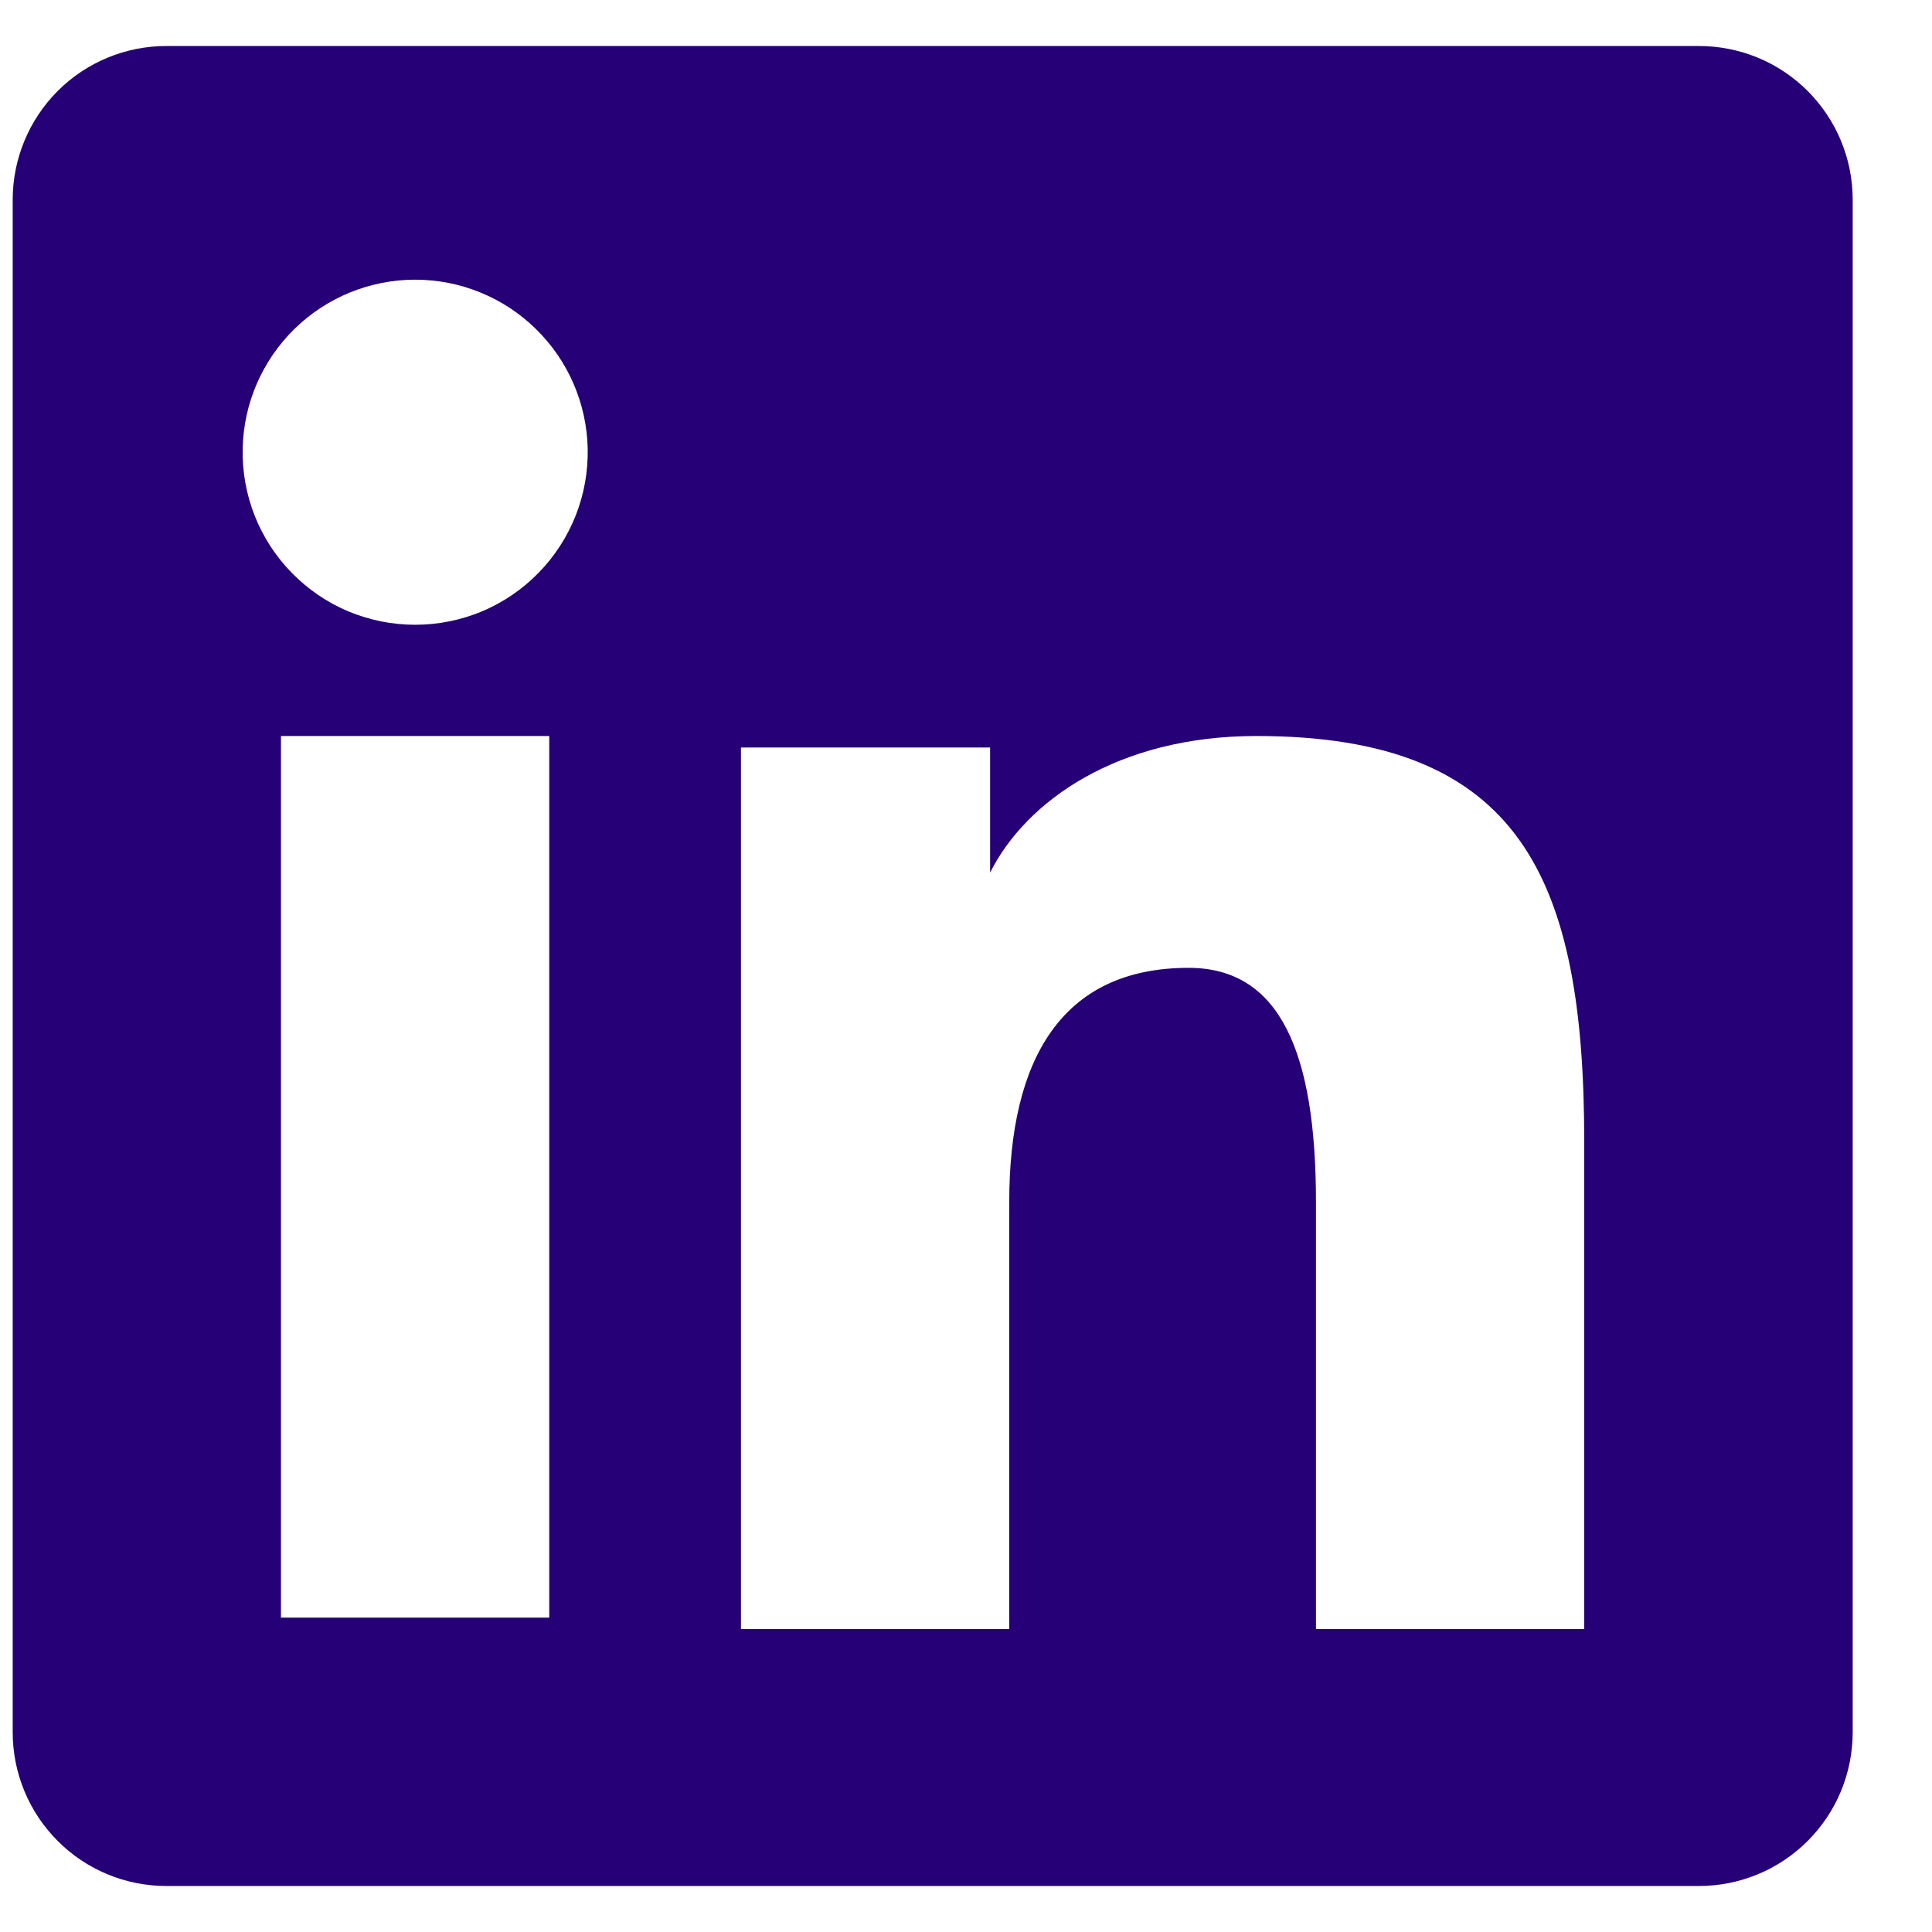 <svg width="21" height="21" viewBox="0 0 21 21" fill="none" xmlns="http://www.w3.org/2000/svg">
<path fill-rule="evenodd" clip-rule="evenodd" d="M0.138 2.171C0.138 1.728 0.314 1.303 0.627 0.989C0.94 0.676 1.365 0.5 1.809 0.5H18.465C18.685 0.5 18.902 0.543 19.105 0.626C19.308 0.71 19.492 0.833 19.648 0.988C19.803 1.144 19.927 1.328 20.011 1.531C20.095 1.734 20.138 1.951 20.138 2.171V18.827C20.138 19.047 20.095 19.265 20.011 19.468C19.927 19.671 19.804 19.855 19.649 20.01C19.493 20.166 19.309 20.289 19.106 20.373C18.903 20.457 18.686 20.5 18.466 20.5H1.809C1.589 20.5 1.372 20.457 1.169 20.373C0.966 20.289 0.782 20.166 0.627 20.01C0.472 19.855 0.349 19.671 0.265 19.468C0.181 19.265 0.138 19.048 0.138 18.828V2.171ZM8.054 8.125H10.762V9.485C11.153 8.704 12.153 8 13.656 8C16.537 8 17.22 9.557 17.22 12.415V17.707H14.304V13.066C14.304 11.438 13.913 10.52 12.92 10.52C11.543 10.52 10.97 11.51 10.97 13.066V17.707H8.054V8.125ZM3.054 17.583H5.97V8H3.054V17.583ZM6.388 4.875C6.393 5.124 6.349 5.373 6.257 5.605C6.165 5.837 6.028 6.049 5.853 6.227C5.679 6.406 5.47 6.548 5.24 6.645C5.01 6.741 4.762 6.791 4.513 6.791C4.263 6.791 4.016 6.741 3.785 6.645C3.555 6.548 3.347 6.406 3.172 6.227C2.997 6.049 2.86 5.837 2.768 5.605C2.677 5.373 2.632 5.124 2.638 4.875C2.648 4.384 2.851 3.918 3.201 3.575C3.552 3.232 4.022 3.04 4.513 3.04C5.003 3.04 5.474 3.232 5.824 3.575C6.175 3.918 6.377 4.384 6.388 4.875Z" fill="#250077"/>
</svg>
